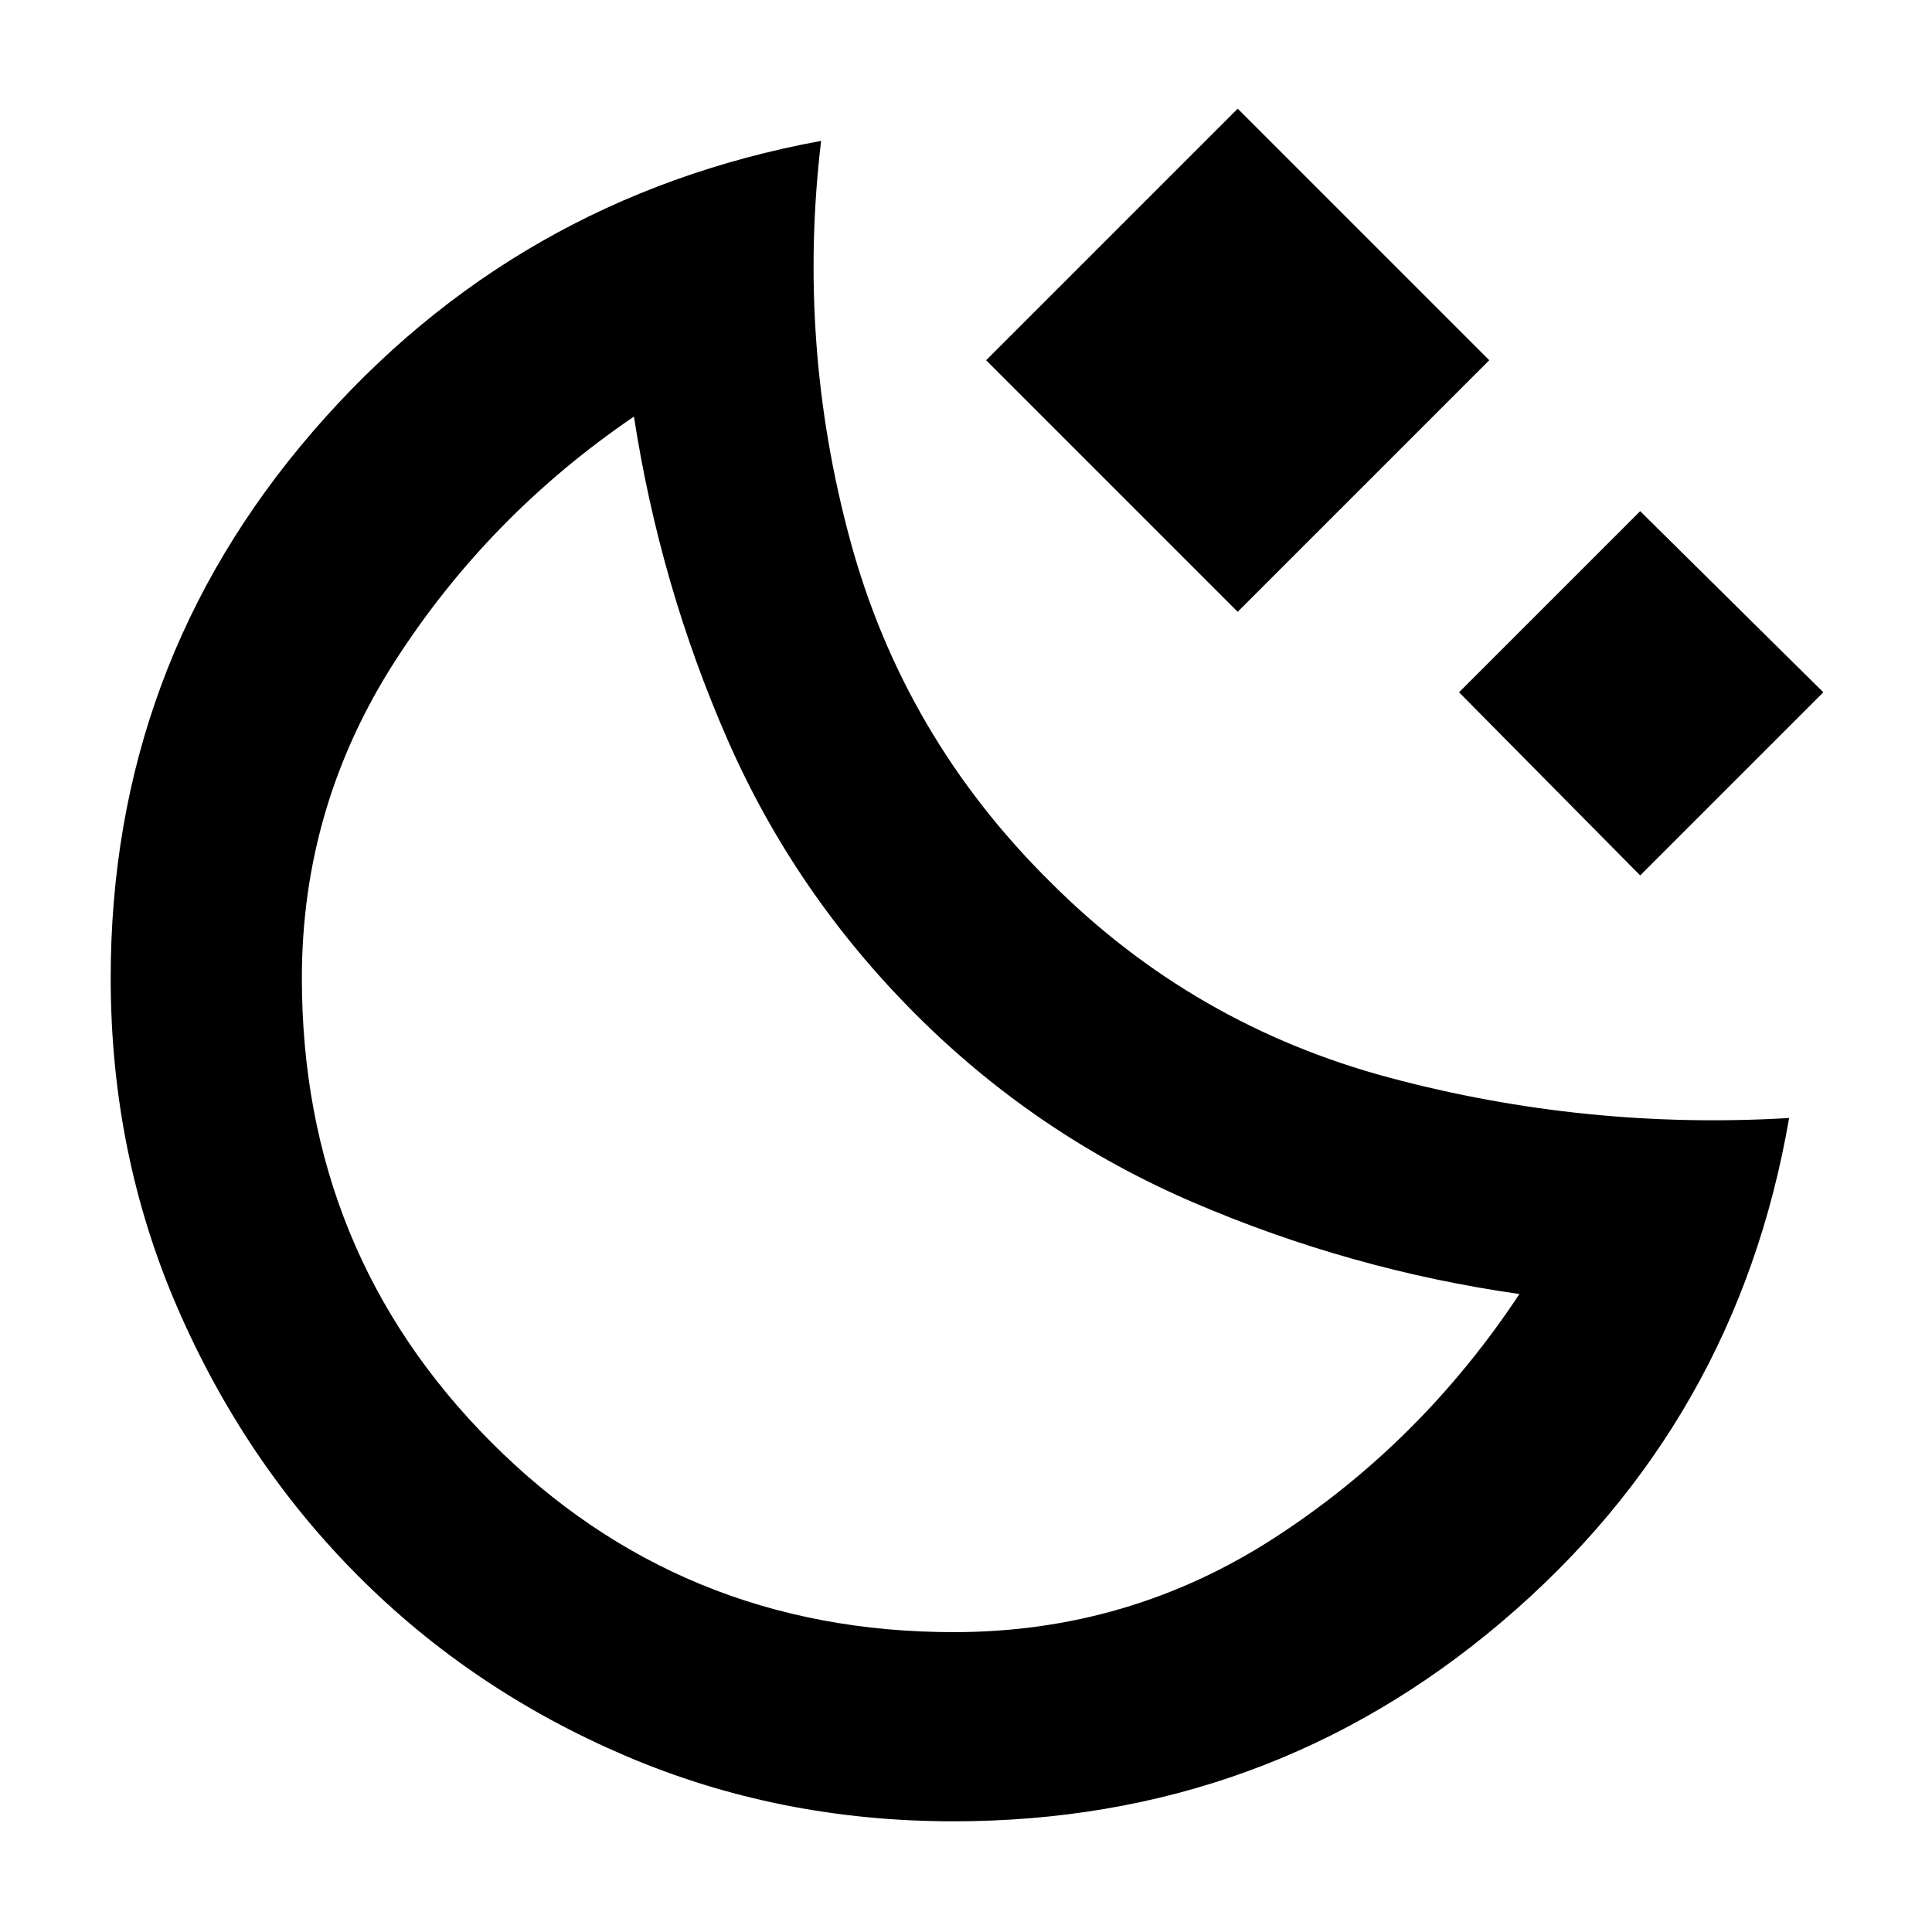 <svg xmlns="http://www.w3.org/2000/svg" width="48" height="48" viewBox="0 -960 960 960"><path d="M615-656 490-781l125-125 125 125-125 125Zm200 131-90-91 90-90 91 90-91 91ZM473.7-55q-86.86 0-163-32.58-76.14-32.59-132.7-89.31-56.57-56.71-89.79-133.2Q55-386.58 55-474q0-155.23 100.5-271.62Q256-862 408-890q-12 101 14.5 198.63Q449-593.73 522-521.63q71 71.1 168.5 97.14Q788-398.45 889-404.47q-26 151.2-142.77 250.34Q629.45-55 473.7-55Zm.3-94q87 0 159.5-47T755-317q-84-12-162-45.5T455-456q-60-60-93.5-136.5T315-753q-72 49-118.5 121.16T150-474q0 136.25 94.08 230.63Q338.17-149 474-149Zm-19-307Z"/></svg>